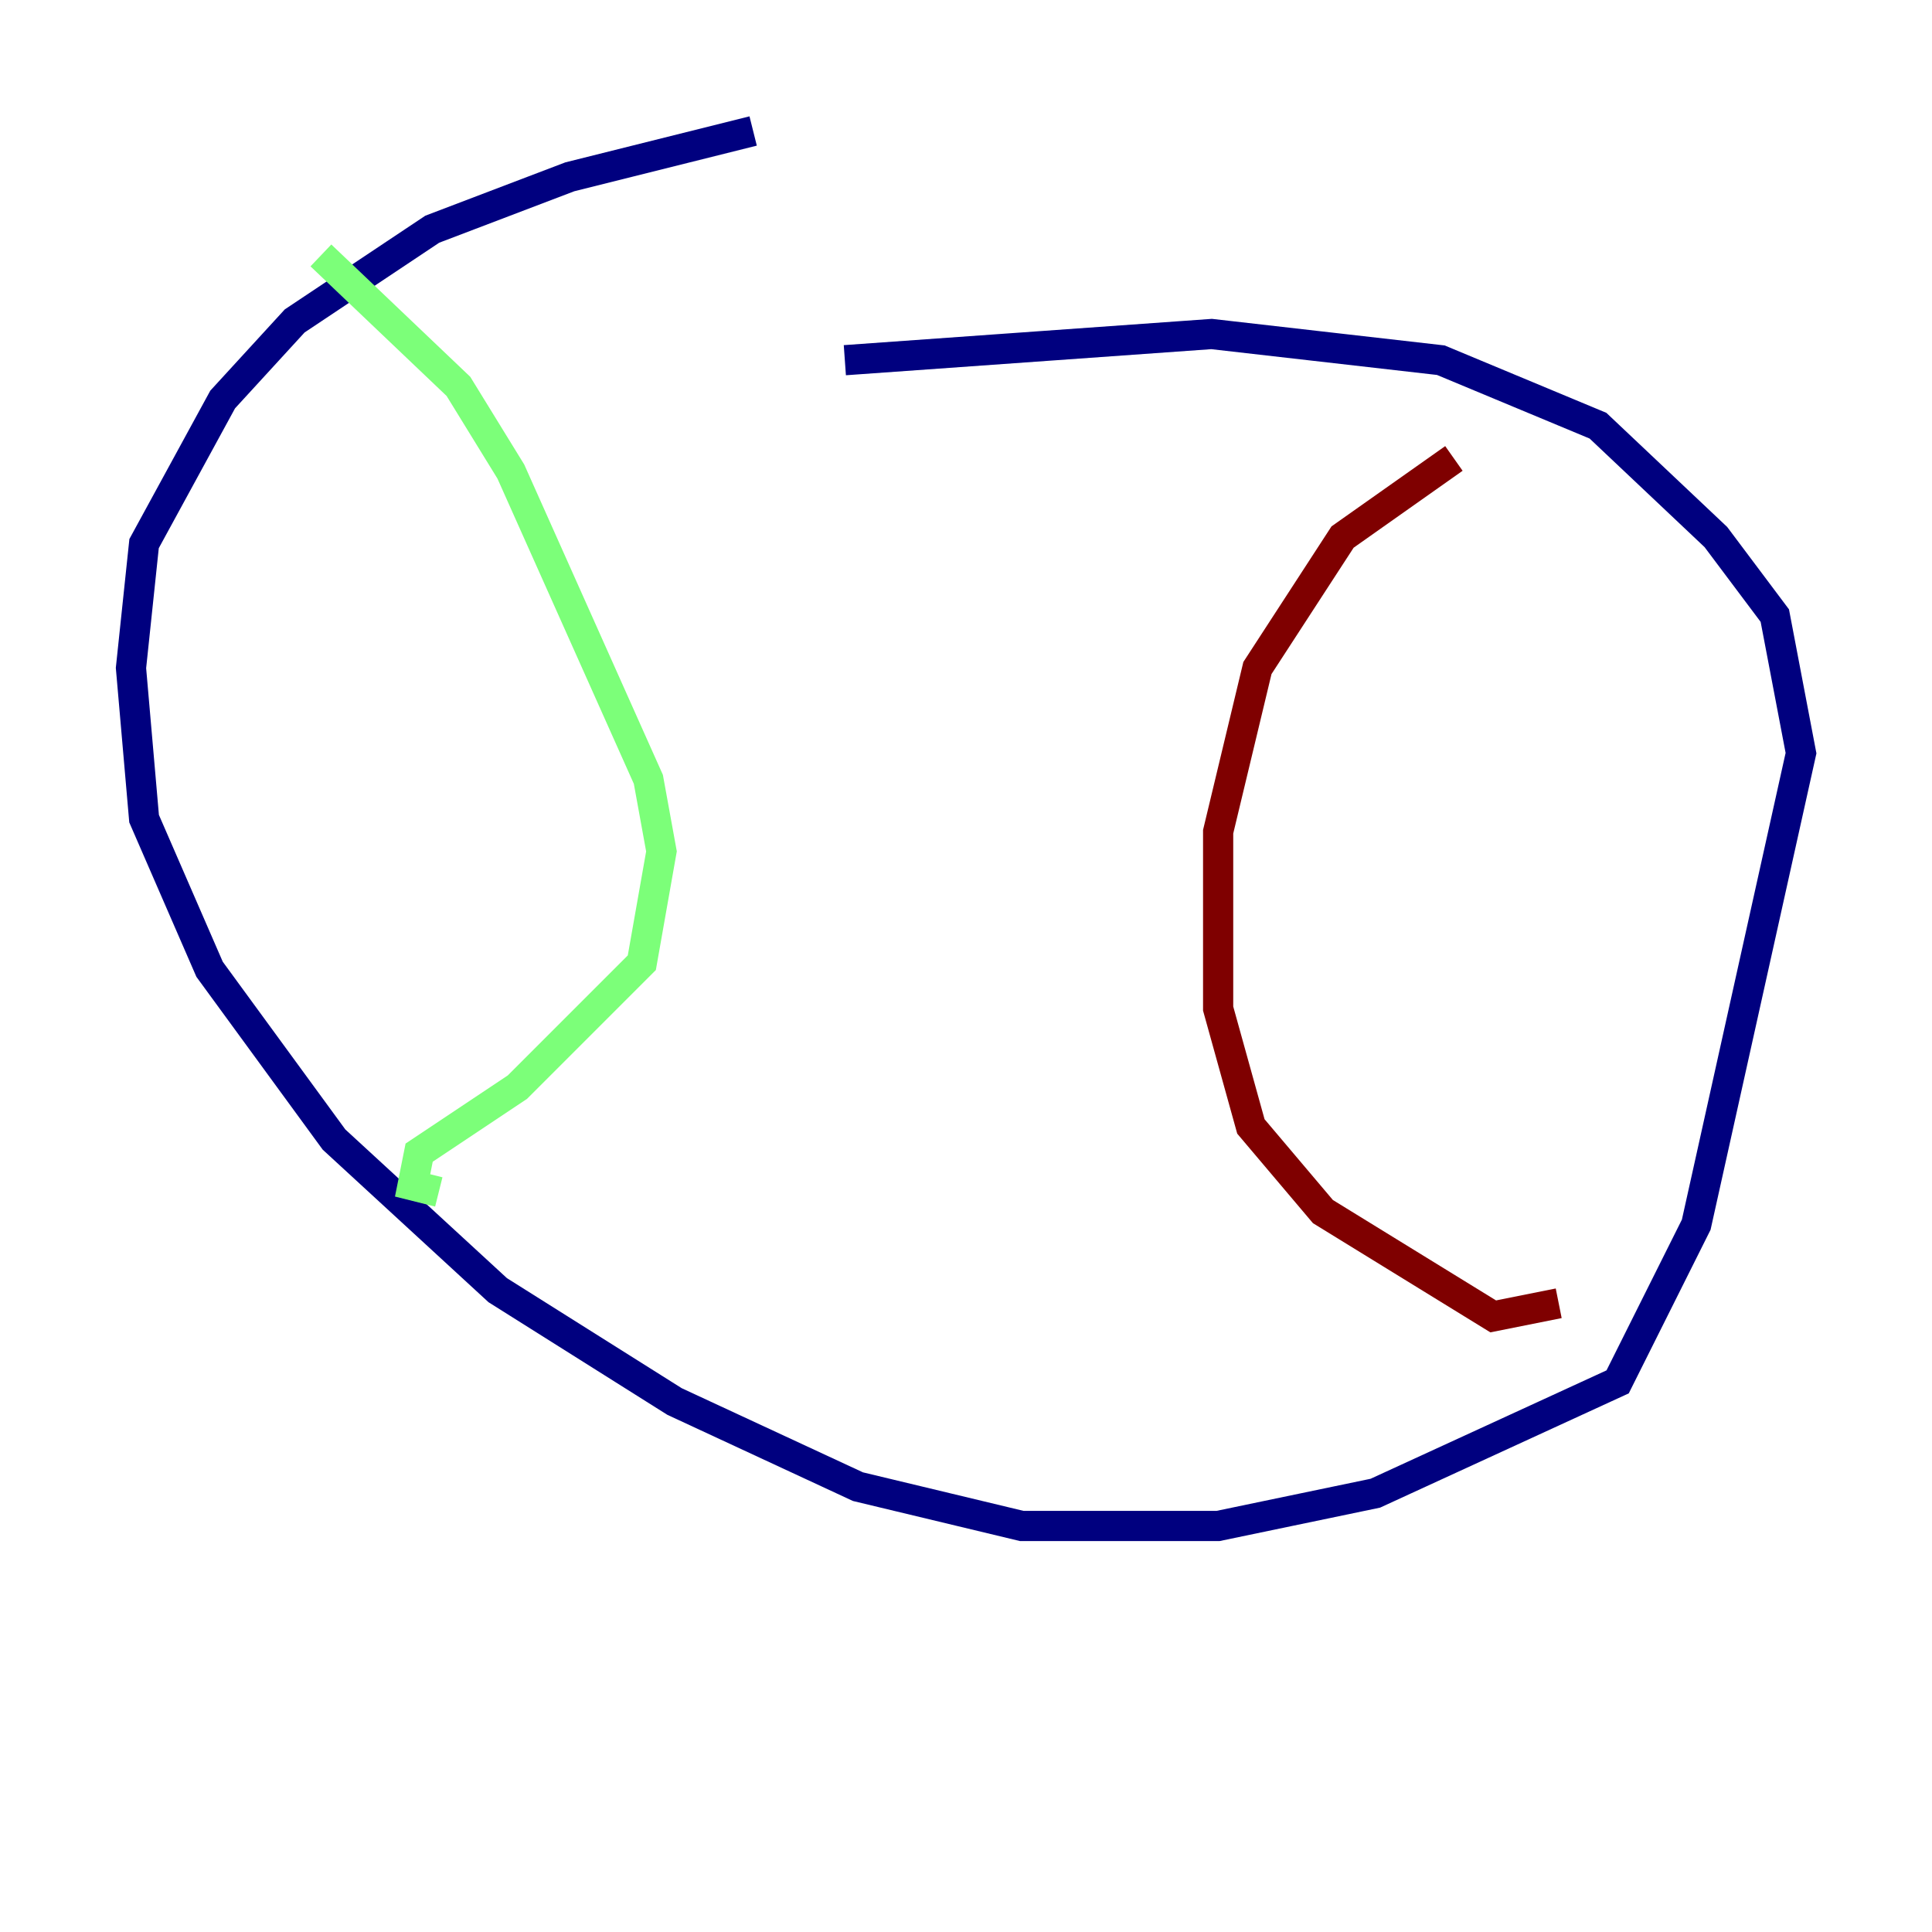<?xml version="1.0" encoding="utf-8" ?>
<svg baseProfile="tiny" height="128" version="1.2" viewBox="0,0,128,128" width="128" xmlns="http://www.w3.org/2000/svg" xmlns:ev="http://www.w3.org/2001/xml-events" xmlns:xlink="http://www.w3.org/1999/xlink"><defs /><polyline fill="none" points="49.898,8.678 37.749,11.715 28.637,15.186 19.525,21.261 14.752,26.468 9.546,36.014 8.678,44.258 9.546,54.237 13.885,64.217 22.129,75.498 32.976,85.478 44.691,92.854 56.841,98.495 67.688,101.098 80.705,101.098 91.119,98.929 107.173,91.552 112.38,81.139 119.322,49.898 117.586,40.786 113.681,35.58 105.871,28.203 95.458,23.864 80.271,22.129 55.973,23.864" stroke="#00007f" stroke-width="2" /><polyline fill="none" points="21.261,16.922 30.373,25.6 33.844,31.241 42.956,51.634 43.824,56.407 42.522,63.783 34.278,72.027 27.77,76.366 27.336,78.536 29.071,78.969" stroke="#7cff79" stroke-width="2" /><polyline fill="none" points="96.325,30.373 88.949,35.58 83.308,44.258 80.705,55.105 80.705,66.82 82.875,74.63 87.647,80.271 98.929,87.214 103.268,86.346" stroke="#7f0000" stroke-width="2" /></svg>